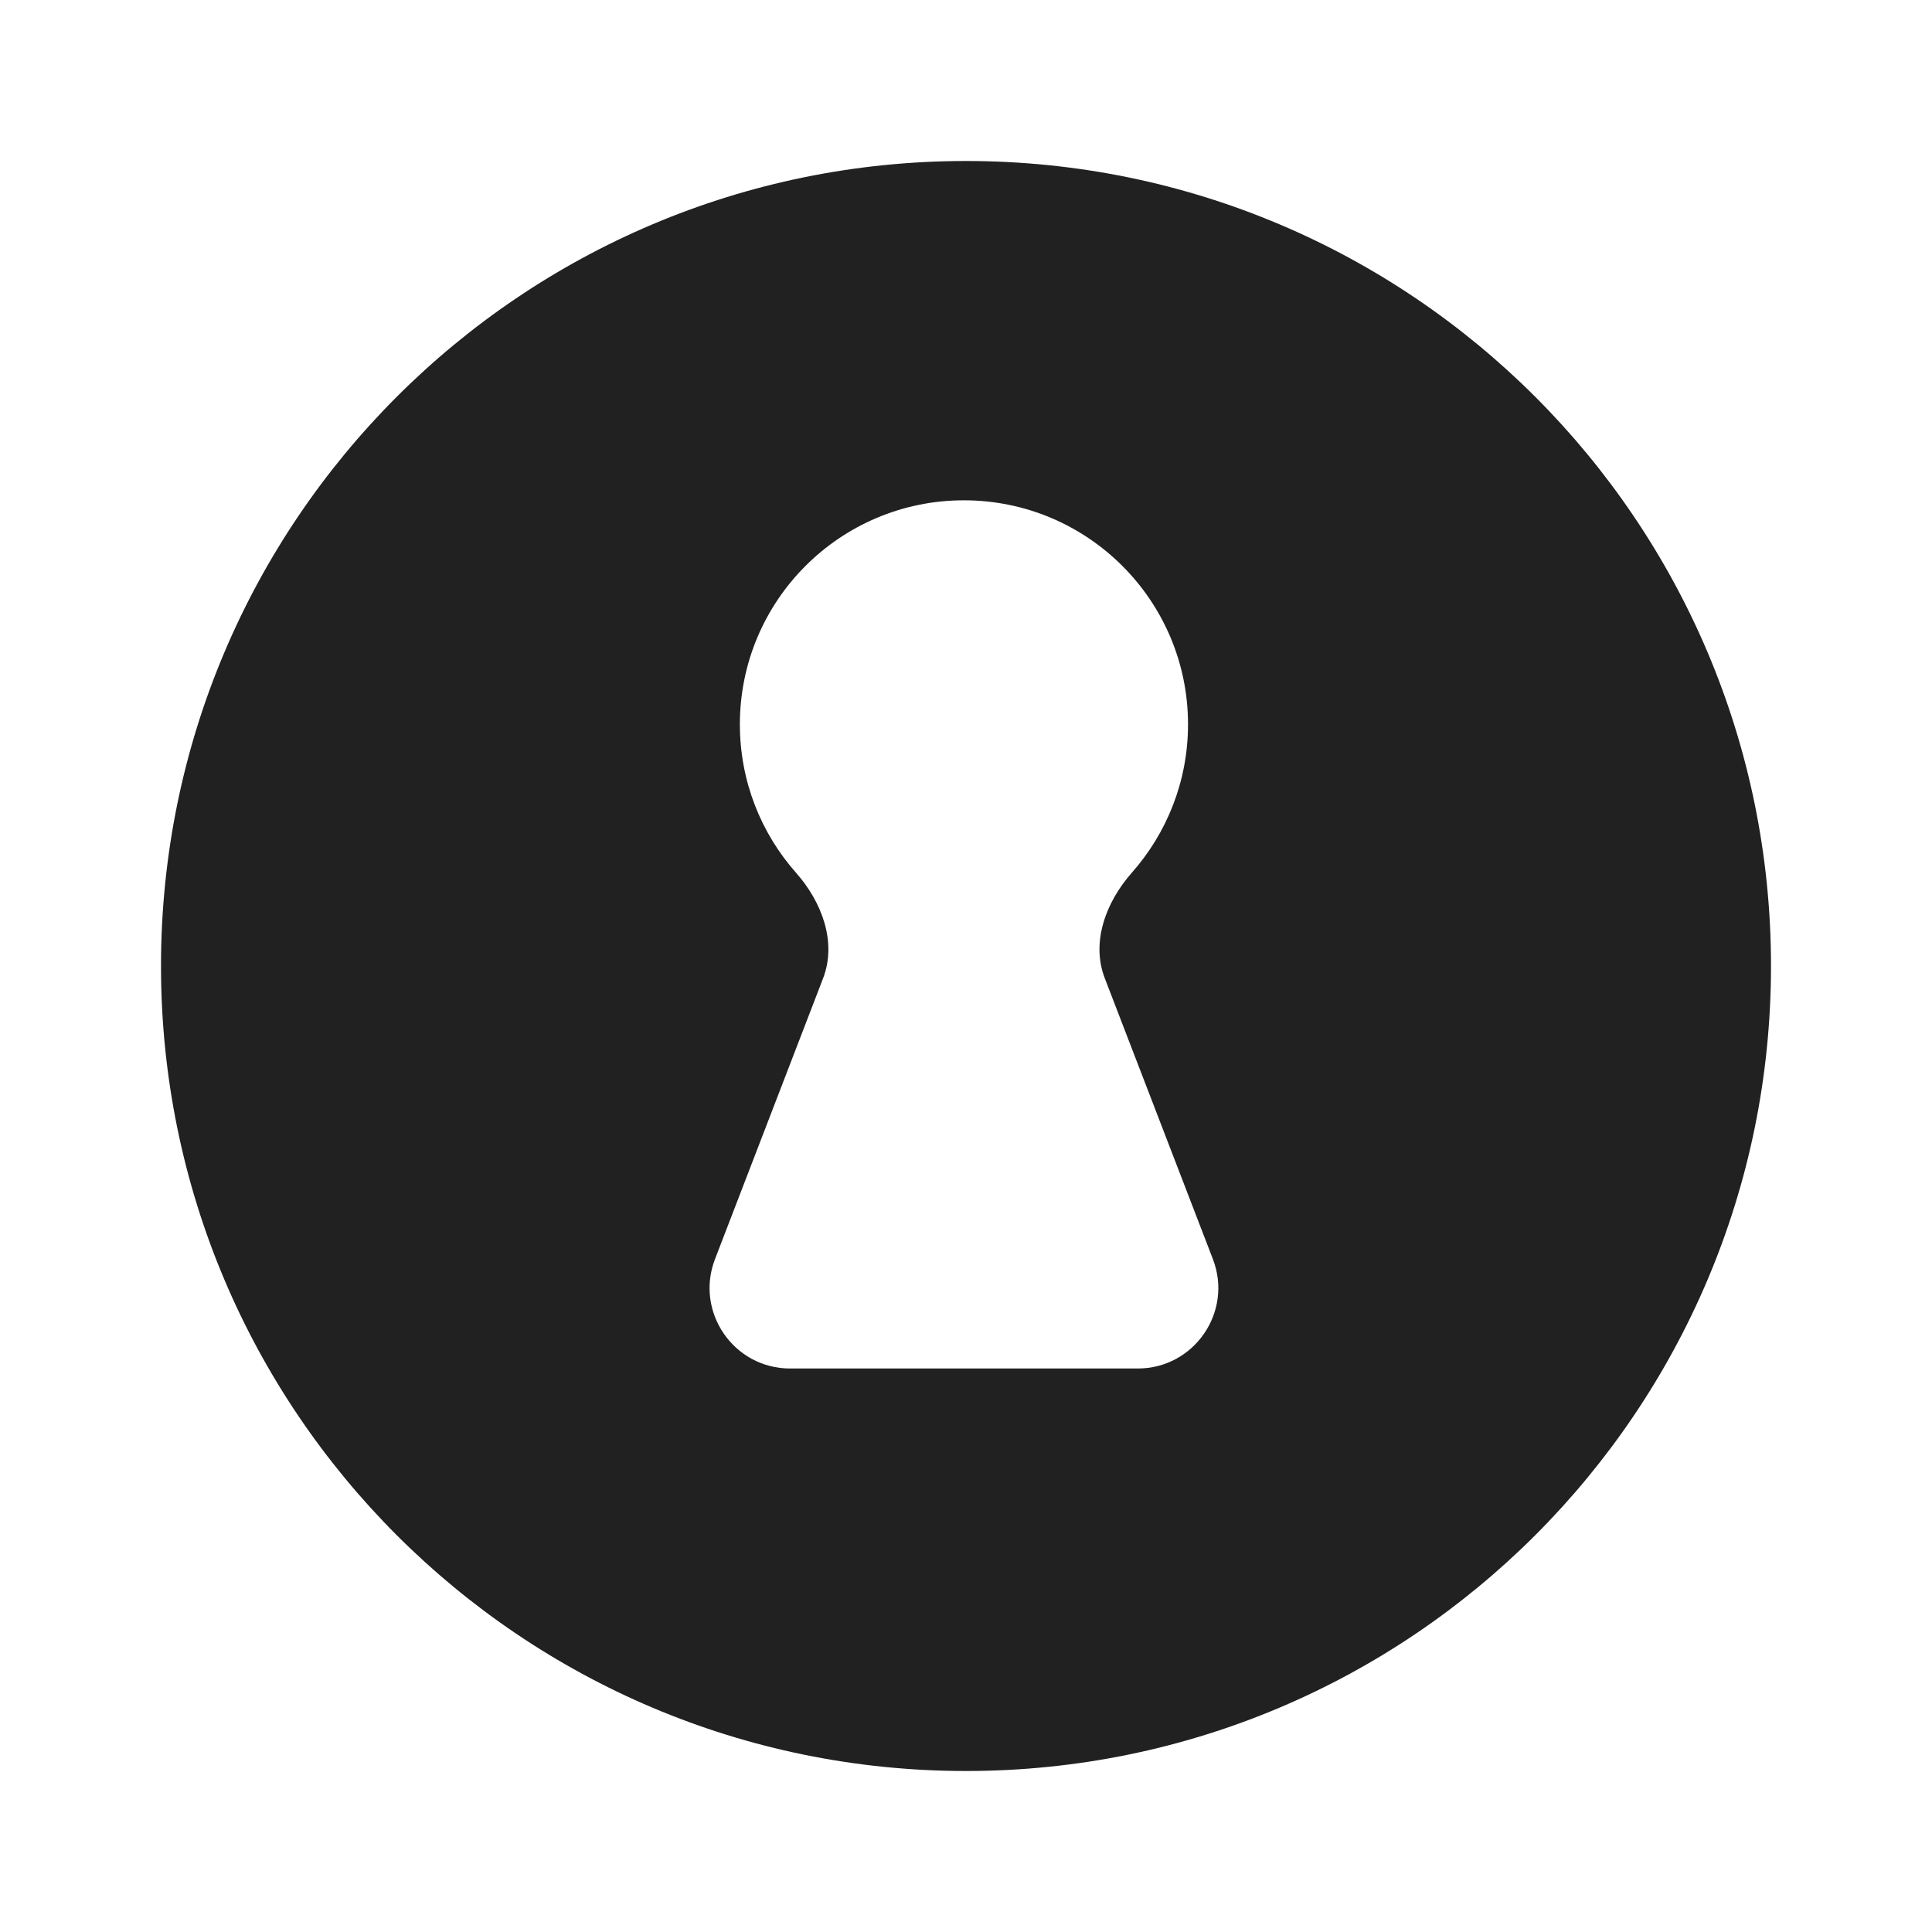 <svg width="24" height="24" viewBox="0 0 24 24" fill="none" xmlns="http://www.w3.org/2000/svg">
<path fill-rule="evenodd" clip-rule="evenodd" d="M12 22C17.523 22 22 17.523 22 12C22 6.477 17.523 2 12 2C6.477 2 2 6.477 2 12C2 17.523 6.477 22 12 22ZM14.06 10.841C13.741 11.202 13.55 11.701 13.724 12.152L15.067 15.641C15.319 16.296 14.835 17 14.134 17H9.815C9.113 17 8.63 16.296 8.882 15.641L10.225 12.152C10.398 11.701 10.208 11.202 9.888 10.841C9.454 10.35 9.191 9.705 9.191 8.998C9.191 7.461 10.437 6.215 11.974 6.215C13.511 6.215 14.758 7.461 14.758 8.998C14.758 9.705 14.494 10.35 14.06 10.841Z" fill="#212121"/>
</svg>

